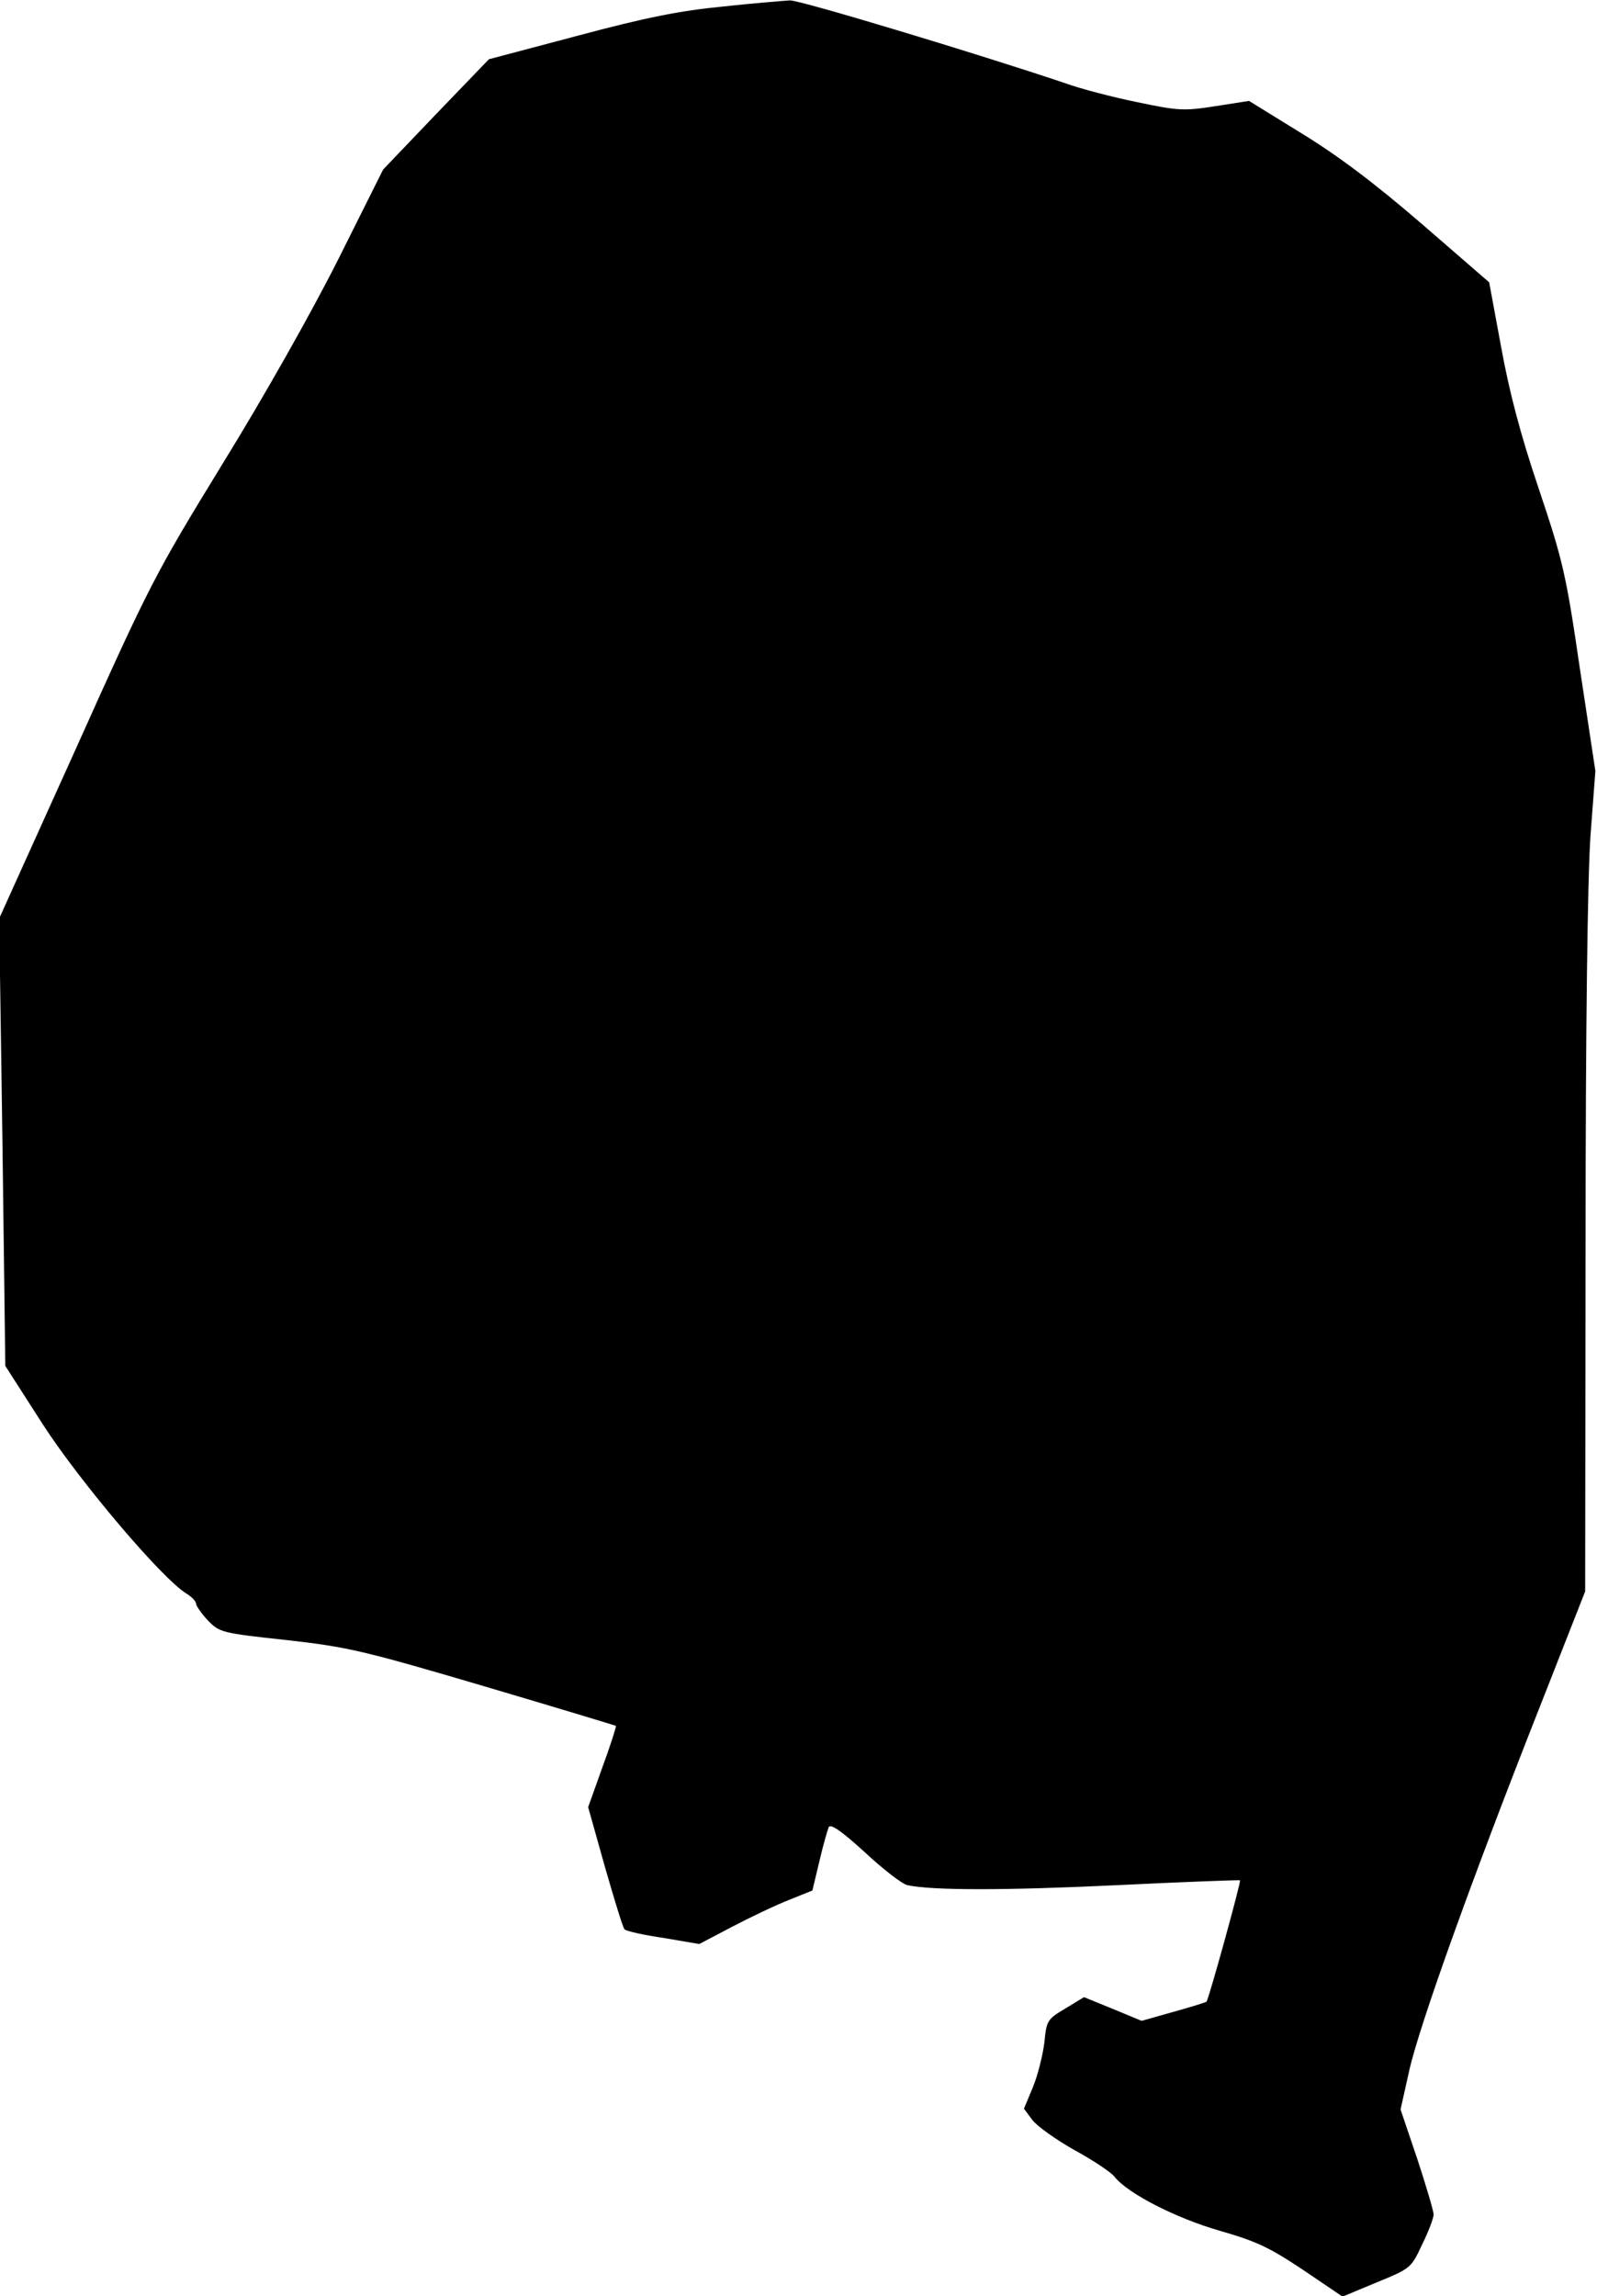<?xml version="1.0" standalone="no"?>
<!DOCTYPE svg PUBLIC "-//W3C//DTD SVG 20010904//EN"
 "http://www.w3.org/TR/2001/REC-SVG-20010904/DTD/svg10.dtd">
<svg version="1.0" xmlns="http://www.w3.org/2000/svg"
 width="391pt" height="562pt" viewBox="0 0 391 562"
 preserveAspectRatio="xMidYMid meet">
<g transform="translate(0,562) scale(0.1,-0.1)"
fill="#000000" stroke="none">
<path fill="#000000" stroke="none" d="M1770 5604 c-103 -10 -186 -26 -354
-71 l-219 -58 -130 -135 -129 -135 -110 -220 c-66 -131 -180 -333 -283 -500
-166 -271 -178 -294 -359 -697 l-188 -416 8 -548 7 -547 93 -145 c91 -140 290
-375 350 -412 13 -8 24 -19 24 -25 0 -5 13 -24 29 -41 28 -29 33 -31 192 -48
151 -17 189 -26 484 -113 176 -52 321 -96 323 -97 1 -2 -13 -47 -33 -101 l-35
-98 41 -146 c23 -80 44 -149 48 -153 3 -4 46 -14 95 -21 l88 -15 82 43 c44 23
107 53 138 65 l57 23 17 71 c9 39 20 77 23 84 5 9 32 -10 89 -62 45 -42 92
-78 104 -80 60 -13 240 -13 512 0 164 8 300 13 302 12 3 -3 -76 -289 -82 -297
-2 -2 -38 -13 -81 -25 l-78 -22 -70 29 -71 29 -46 -28 c-44 -26 -46 -30 -51
-83 -4 -31 -16 -80 -28 -109 l-22 -53 20 -27 c11 -15 57 -48 103 -74 46 -25
91 -55 99 -66 33 -41 150 -101 258 -132 91 -26 123 -42 204 -96 l96 -65 84 35
c83 34 84 35 111 93 16 32 28 65 28 73 0 8 -18 69 -40 136 l-41 121 21 94 c24
109 154 471 317 884 l114 290 1 845 c0 542 5 902 12 1004 l12 159 -38 251
c-34 233 -42 265 -101 441 -45 133 -72 237 -92 347 l-29 157 -165 143 c-116
100 -205 167 -295 222 l-128 79 -83 -13 c-77 -12 -91 -11 -191 10 -59 12 -140
33 -178 47 -211 71 -648 203 -672 202 -16 -1 -90 -7 -164 -15z"/>
</g>
</svg>
